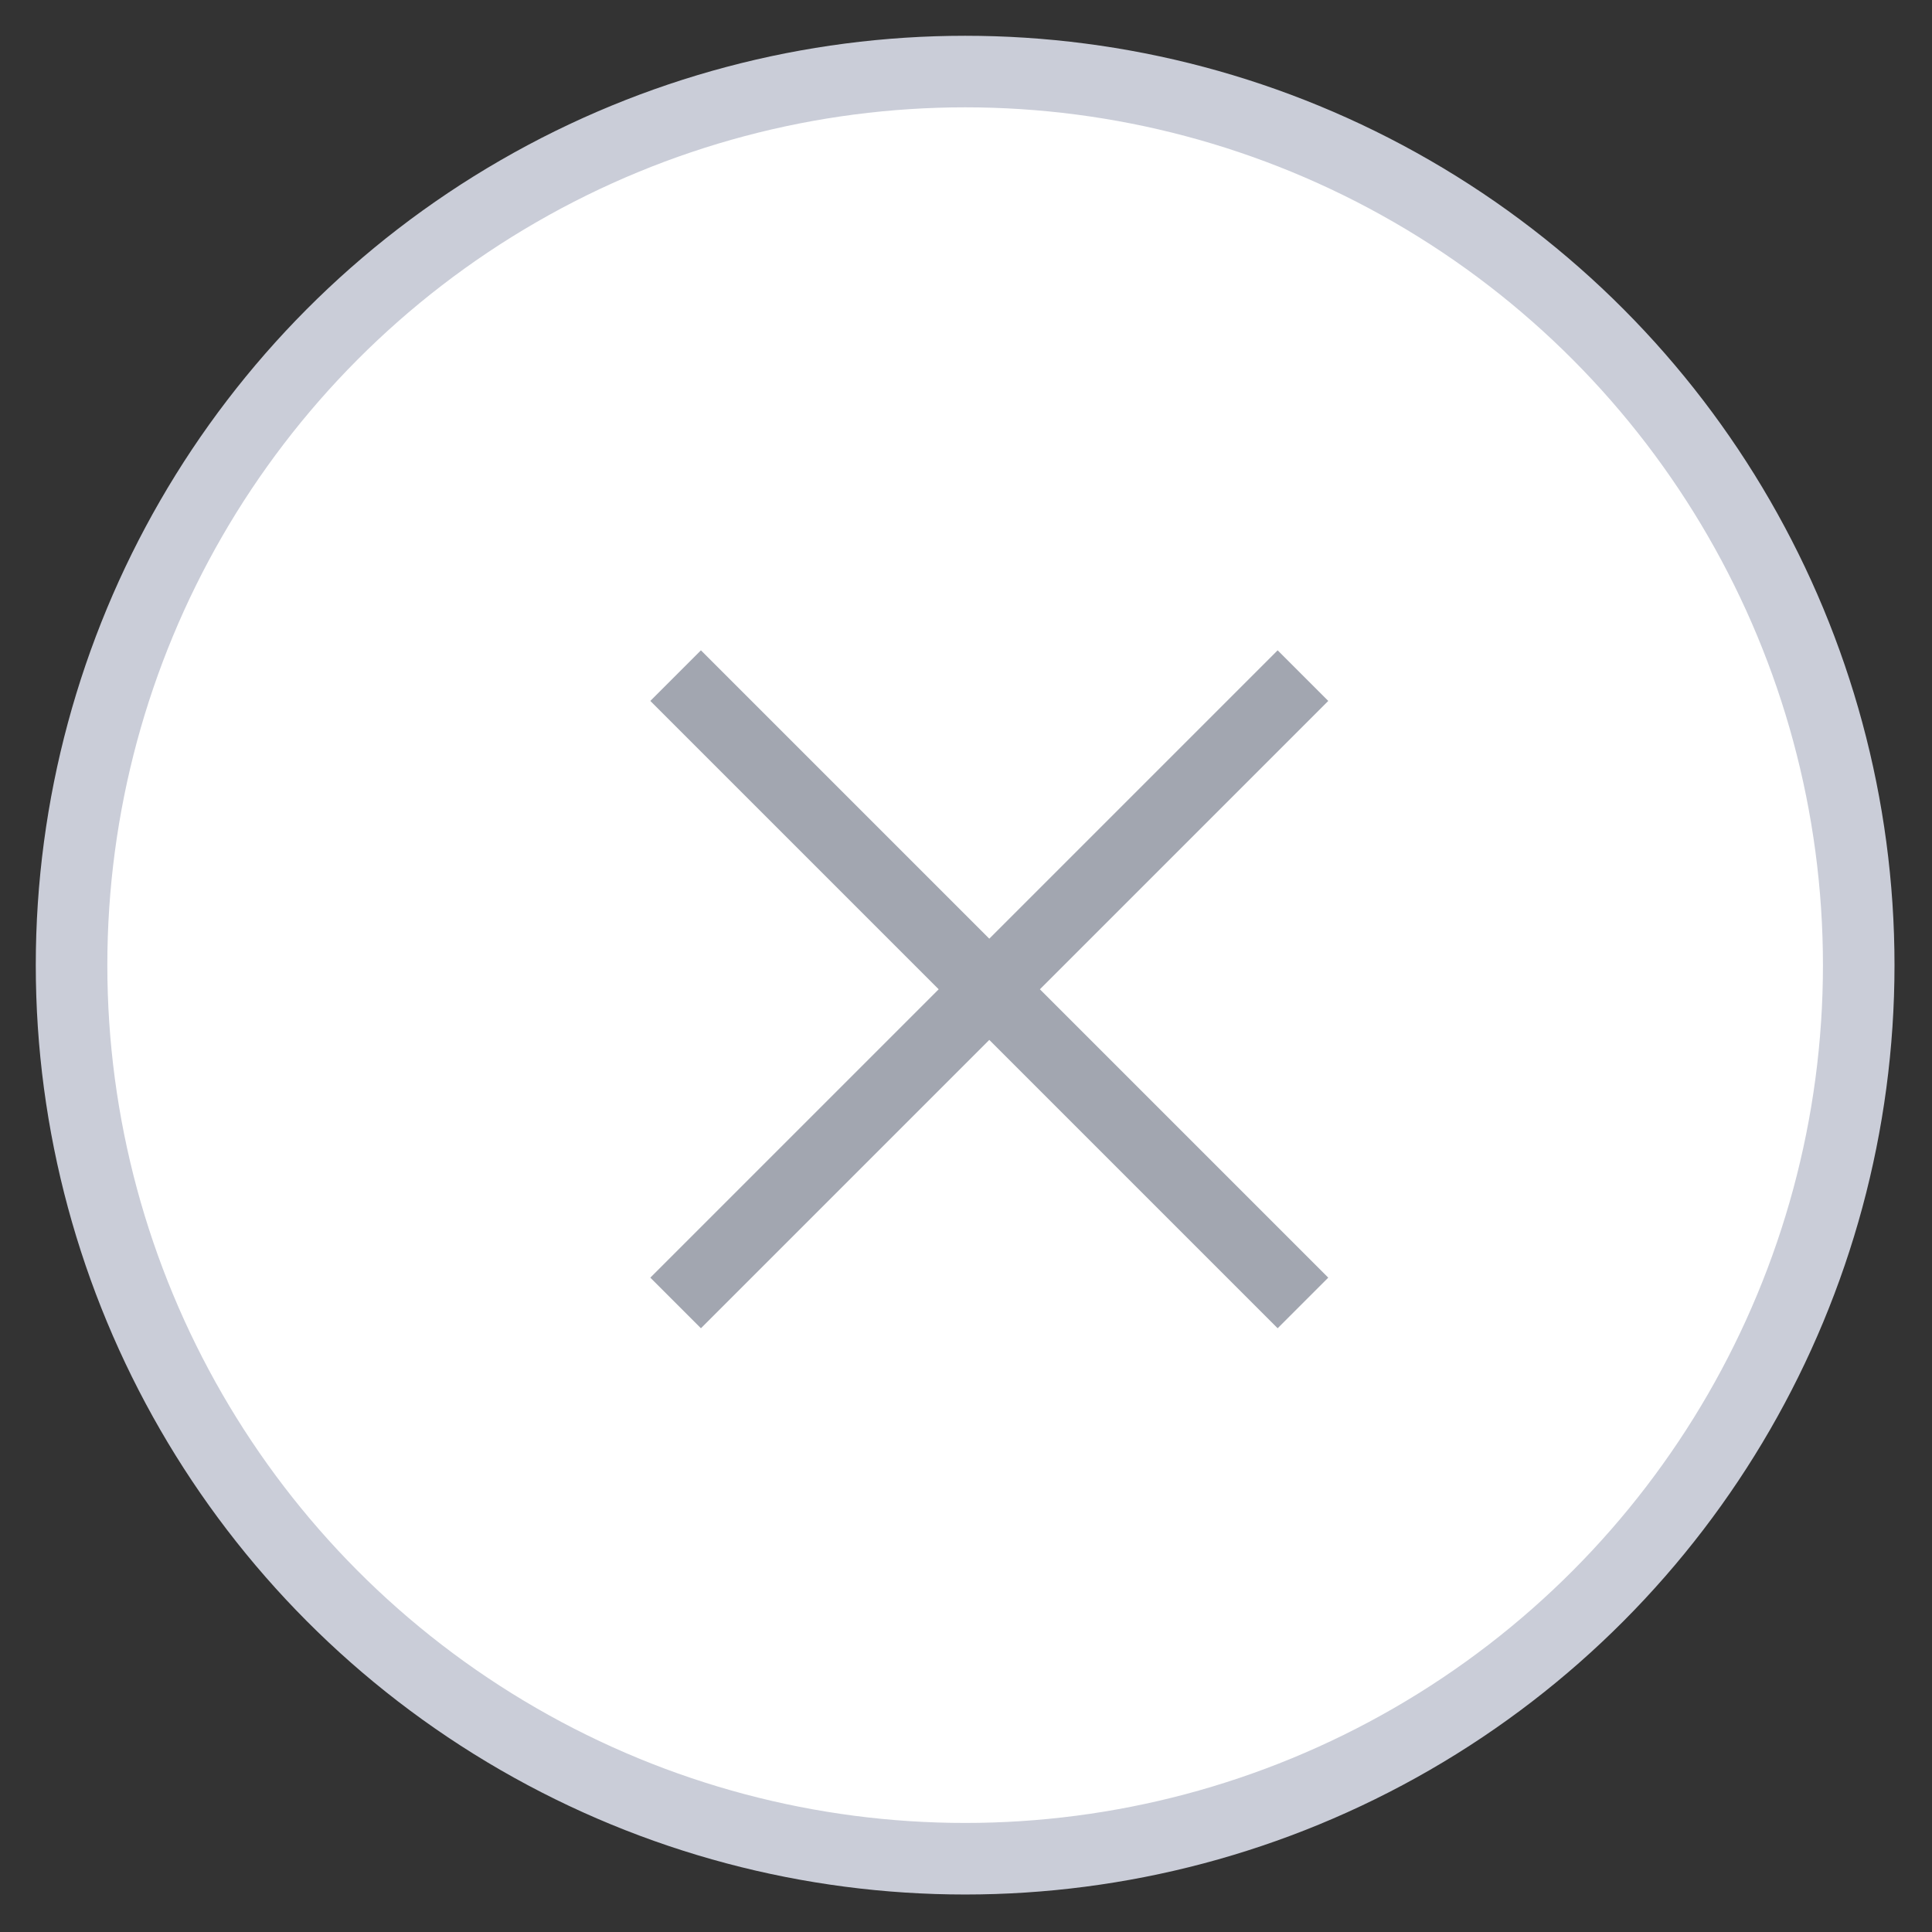 <svg width="27" height="27" viewBox="0 0 27 27" fill="none" xmlns="http://www.w3.org/2000/svg">
                    <rect x="0" y="0" width="27" height="27" fill="#333333" stroke="none"/>
                    <circle cx="13.488" cy="13.488" r="12.488" fill="white" stroke="#CACDD8" strokeWidth="2" />
                    <path d="M9.442 9.442L18.209 18.209" stroke="#A2A6B0" strokeWidth="2" strokeLinecap="round" />
                    <path d="M18.209 9.442L9.442 18.209" stroke="#A2A6B0" strokeWidth="2" strokeLinecap="round" />
                  </svg>